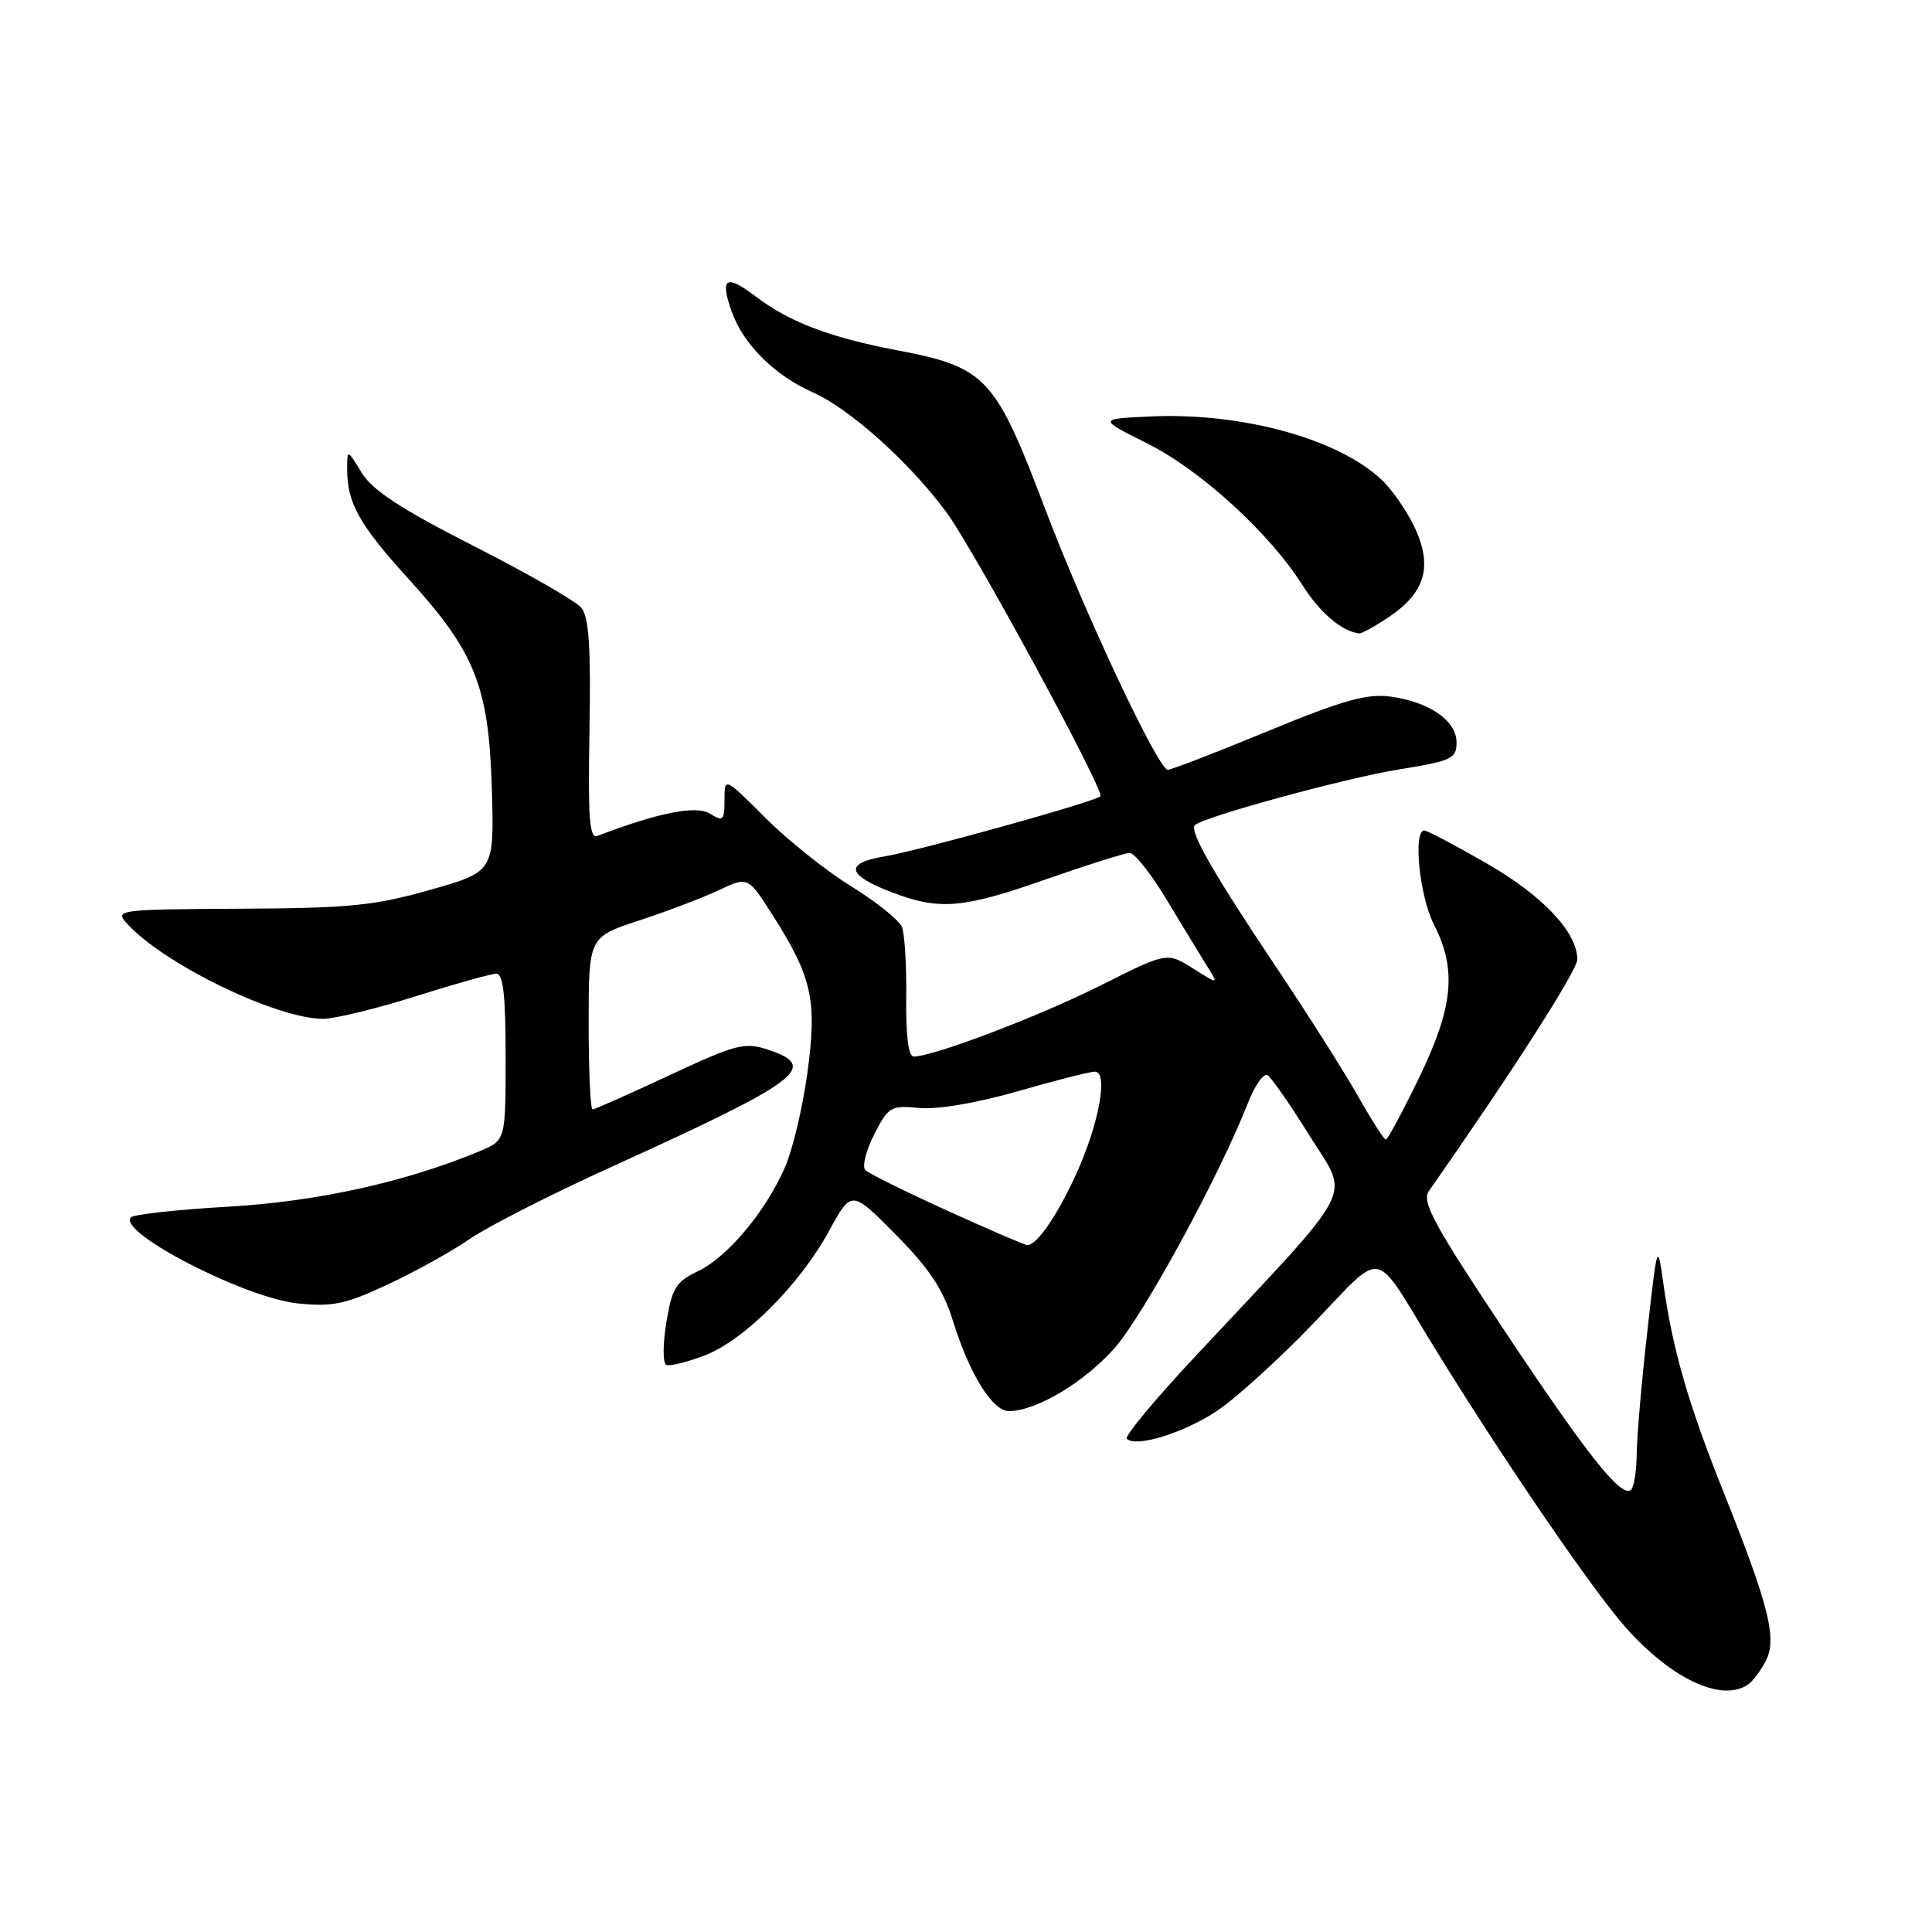 <?xml version="1.0" encoding="UTF-8" standalone="no"?>
<!DOCTYPE svg PUBLIC "-//W3C//DTD SVG 1.1//EN" "http://www.w3.org/Graphics/SVG/1.1/DTD/svg11.dtd" >
<svg xmlns="http://www.w3.org/2000/svg" xmlns:xlink="http://www.w3.org/1999/xlink" version="1.1" viewBox="0 0 256 256">
 <g >
 <path fill="currentColor"
d=" M 231.60 223.23 C 232.21 222.83 233.26 221.44 233.95 220.13 C 235.51 217.17 234.44 212.87 228.34 197.61 C 223.70 186.01 221.64 178.86 220.39 170.00 C 219.63 164.56 219.61 164.62 218.27 176.50 C 217.52 183.10 216.89 190.41 216.87 192.75 C 216.84 195.08 216.48 197.20 216.06 197.46 C 214.68 198.32 210.21 192.65 199.14 176.00 C 189.96 162.20 188.36 159.23 189.33 157.83 C 200.48 141.89 209.00 128.58 209.00 127.13 C 209.00 123.53 204.42 118.68 197.00 114.41 C 192.88 112.04 189.16 110.08 188.75 110.05 C 187.20 109.95 188.08 118.73 190.00 122.50 C 193.06 128.49 192.58 133.40 188.04 142.80 C 185.86 147.31 183.87 151.00 183.63 151.00 C 183.39 151.00 181.73 148.41 179.95 145.25 C 178.16 142.09 173.24 134.32 169.00 128.00 C 160.76 115.69 157.56 110.10 158.33 109.34 C 159.42 108.25 178.23 103.11 185.33 101.96 C 192.35 100.83 193.00 100.53 193.00 98.39 C 193.00 95.49 189.41 93.00 184.21 92.30 C 181.11 91.89 177.90 92.79 167.97 96.89 C 161.16 99.70 155.21 102.00 154.74 102.00 C 153.48 102.00 143.77 81.35 138.56 67.62 C 131.84 49.88 130.70 48.66 118.75 46.39 C 109.99 44.72 104.60 42.67 100.18 39.32 C 96.22 36.30 95.38 36.78 96.91 41.17 C 98.44 45.57 102.59 49.73 107.71 51.99 C 112.62 54.16 120.65 61.39 125.44 67.93 C 129.20 73.08 146.44 104.89 145.81 105.52 C 145.10 106.23 121.71 112.74 117.20 113.48 C 111.88 114.36 112.18 115.93 118.08 118.20 C 124.48 120.65 127.51 120.41 138.58 116.52 C 144.04 114.61 149.03 113.03 149.68 113.02 C 150.33 113.01 152.55 115.81 154.61 119.25 C 156.68 122.69 159.07 126.62 159.93 127.99 C 161.50 130.48 161.50 130.48 158.07 128.32 C 154.63 126.16 154.63 126.16 145.83 130.58 C 137.76 134.64 123.66 140.00 121.07 140.00 C 120.37 140.00 120.02 137.20 120.08 132.25 C 120.13 127.99 119.88 123.76 119.52 122.85 C 119.16 121.94 116.15 119.52 112.83 117.47 C 109.51 115.43 104.36 111.32 101.40 108.35 C 96.00 102.96 96.00 102.96 96.00 105.99 C 96.00 108.73 95.82 108.90 94.06 107.81 C 92.25 106.68 87.26 107.67 79.17 110.76 C 78.10 111.17 77.90 108.47 78.11 96.71 C 78.30 85.68 78.04 81.76 77.02 80.53 C 76.29 79.64 69.86 75.95 62.75 72.34 C 53.09 67.42 49.35 64.97 47.92 62.63 C 46.01 59.50 46.01 59.50 46.00 62.18 C 46.00 66.65 47.60 69.52 54.10 76.67 C 62.98 86.43 64.77 90.95 65.17 104.50 C 65.49 115.50 65.49 115.50 57.00 117.91 C 49.63 120.01 46.28 120.34 31.82 120.41 C 15.61 120.50 15.19 120.55 16.82 122.37 C 21.63 127.71 36.63 135.00 42.82 135.00 C 44.35 135.00 49.85 133.66 55.05 132.02 C 60.25 130.38 65.06 129.03 65.75 129.02 C 66.68 129.00 67.00 131.87 67.00 140.05 C 67.00 151.10 67.00 151.10 63.57 152.53 C 53.79 156.62 42.05 159.21 30.29 159.89 C 23.58 160.27 17.76 160.91 17.36 161.30 C 15.44 163.22 32.41 171.98 39.46 172.71 C 44.06 173.18 45.79 172.82 51.40 170.19 C 55.01 168.51 59.92 165.78 62.31 164.13 C 64.71 162.48 73.15 158.19 81.08 154.59 C 106.15 143.20 108.62 141.35 101.74 139.08 C 98.66 138.06 97.51 138.37 88.70 142.48 C 83.38 144.97 78.80 147.00 78.52 147.00 C 78.23 147.00 78.00 141.86 78.00 135.58 C 78.00 124.16 78.00 124.16 84.75 121.95 C 88.46 120.73 93.21 118.92 95.30 117.93 C 99.11 116.13 99.11 116.13 102.41 121.31 C 107.62 129.50 108.29 132.57 106.98 142.19 C 106.36 146.76 105.02 152.40 103.99 154.72 C 101.41 160.60 96.37 166.60 92.45 168.46 C 89.56 169.83 89.04 170.68 88.29 175.26 C 87.82 178.16 87.82 180.66 88.29 180.86 C 88.76 181.05 91.04 180.49 93.36 179.61 C 98.60 177.60 105.97 170.23 109.87 163.08 C 112.83 157.67 112.83 157.67 118.68 163.58 C 123.13 168.08 124.96 170.82 126.26 175.00 C 128.49 182.15 131.52 187.01 133.74 186.98 C 137.38 186.93 143.72 183.13 147.71 178.60 C 151.56 174.21 161.51 155.93 165.34 146.20 C 166.26 143.83 167.44 142.16 167.96 142.47 C 168.47 142.79 170.99 146.41 173.55 150.53 C 178.84 159.02 180.18 156.43 158.61 179.48 C 153.16 185.29 148.98 190.31 149.31 190.64 C 150.50 191.84 156.82 189.89 161.23 186.97 C 163.71 185.33 169.47 180.10 174.03 175.35 C 183.52 165.47 181.88 165.19 189.72 178.00 C 198.70 192.67 210.92 210.58 215.37 215.60 C 221.46 222.47 228.08 225.58 231.60 223.23 Z  M 184.09 81.72 C 188.80 78.54 189.82 75.14 187.56 70.12 C 186.57 67.94 184.58 65.01 183.13 63.63 C 177.43 58.17 164.62 54.64 152.50 55.18 C 145.50 55.50 145.50 55.50 152.00 58.75 C 159.06 62.27 168.19 70.60 172.55 77.49 C 174.89 81.19 177.80 83.67 180.10 83.93 C 180.43 83.97 182.23 82.97 184.09 81.72 Z  M 125.50 160.41 C 120.00 157.91 115.13 155.50 114.67 155.05 C 114.21 154.60 114.73 152.48 115.83 150.33 C 117.71 146.64 118.04 146.45 121.82 146.81 C 124.22 147.04 129.45 146.15 134.85 144.60 C 139.81 143.17 144.41 142.00 145.07 142.00 C 146.90 142.00 145.62 148.96 142.56 155.66 C 140.02 161.19 137.37 165.02 136.10 164.98 C 135.77 164.97 131.00 162.91 125.50 160.41 Z "/>
</g>
</svg>